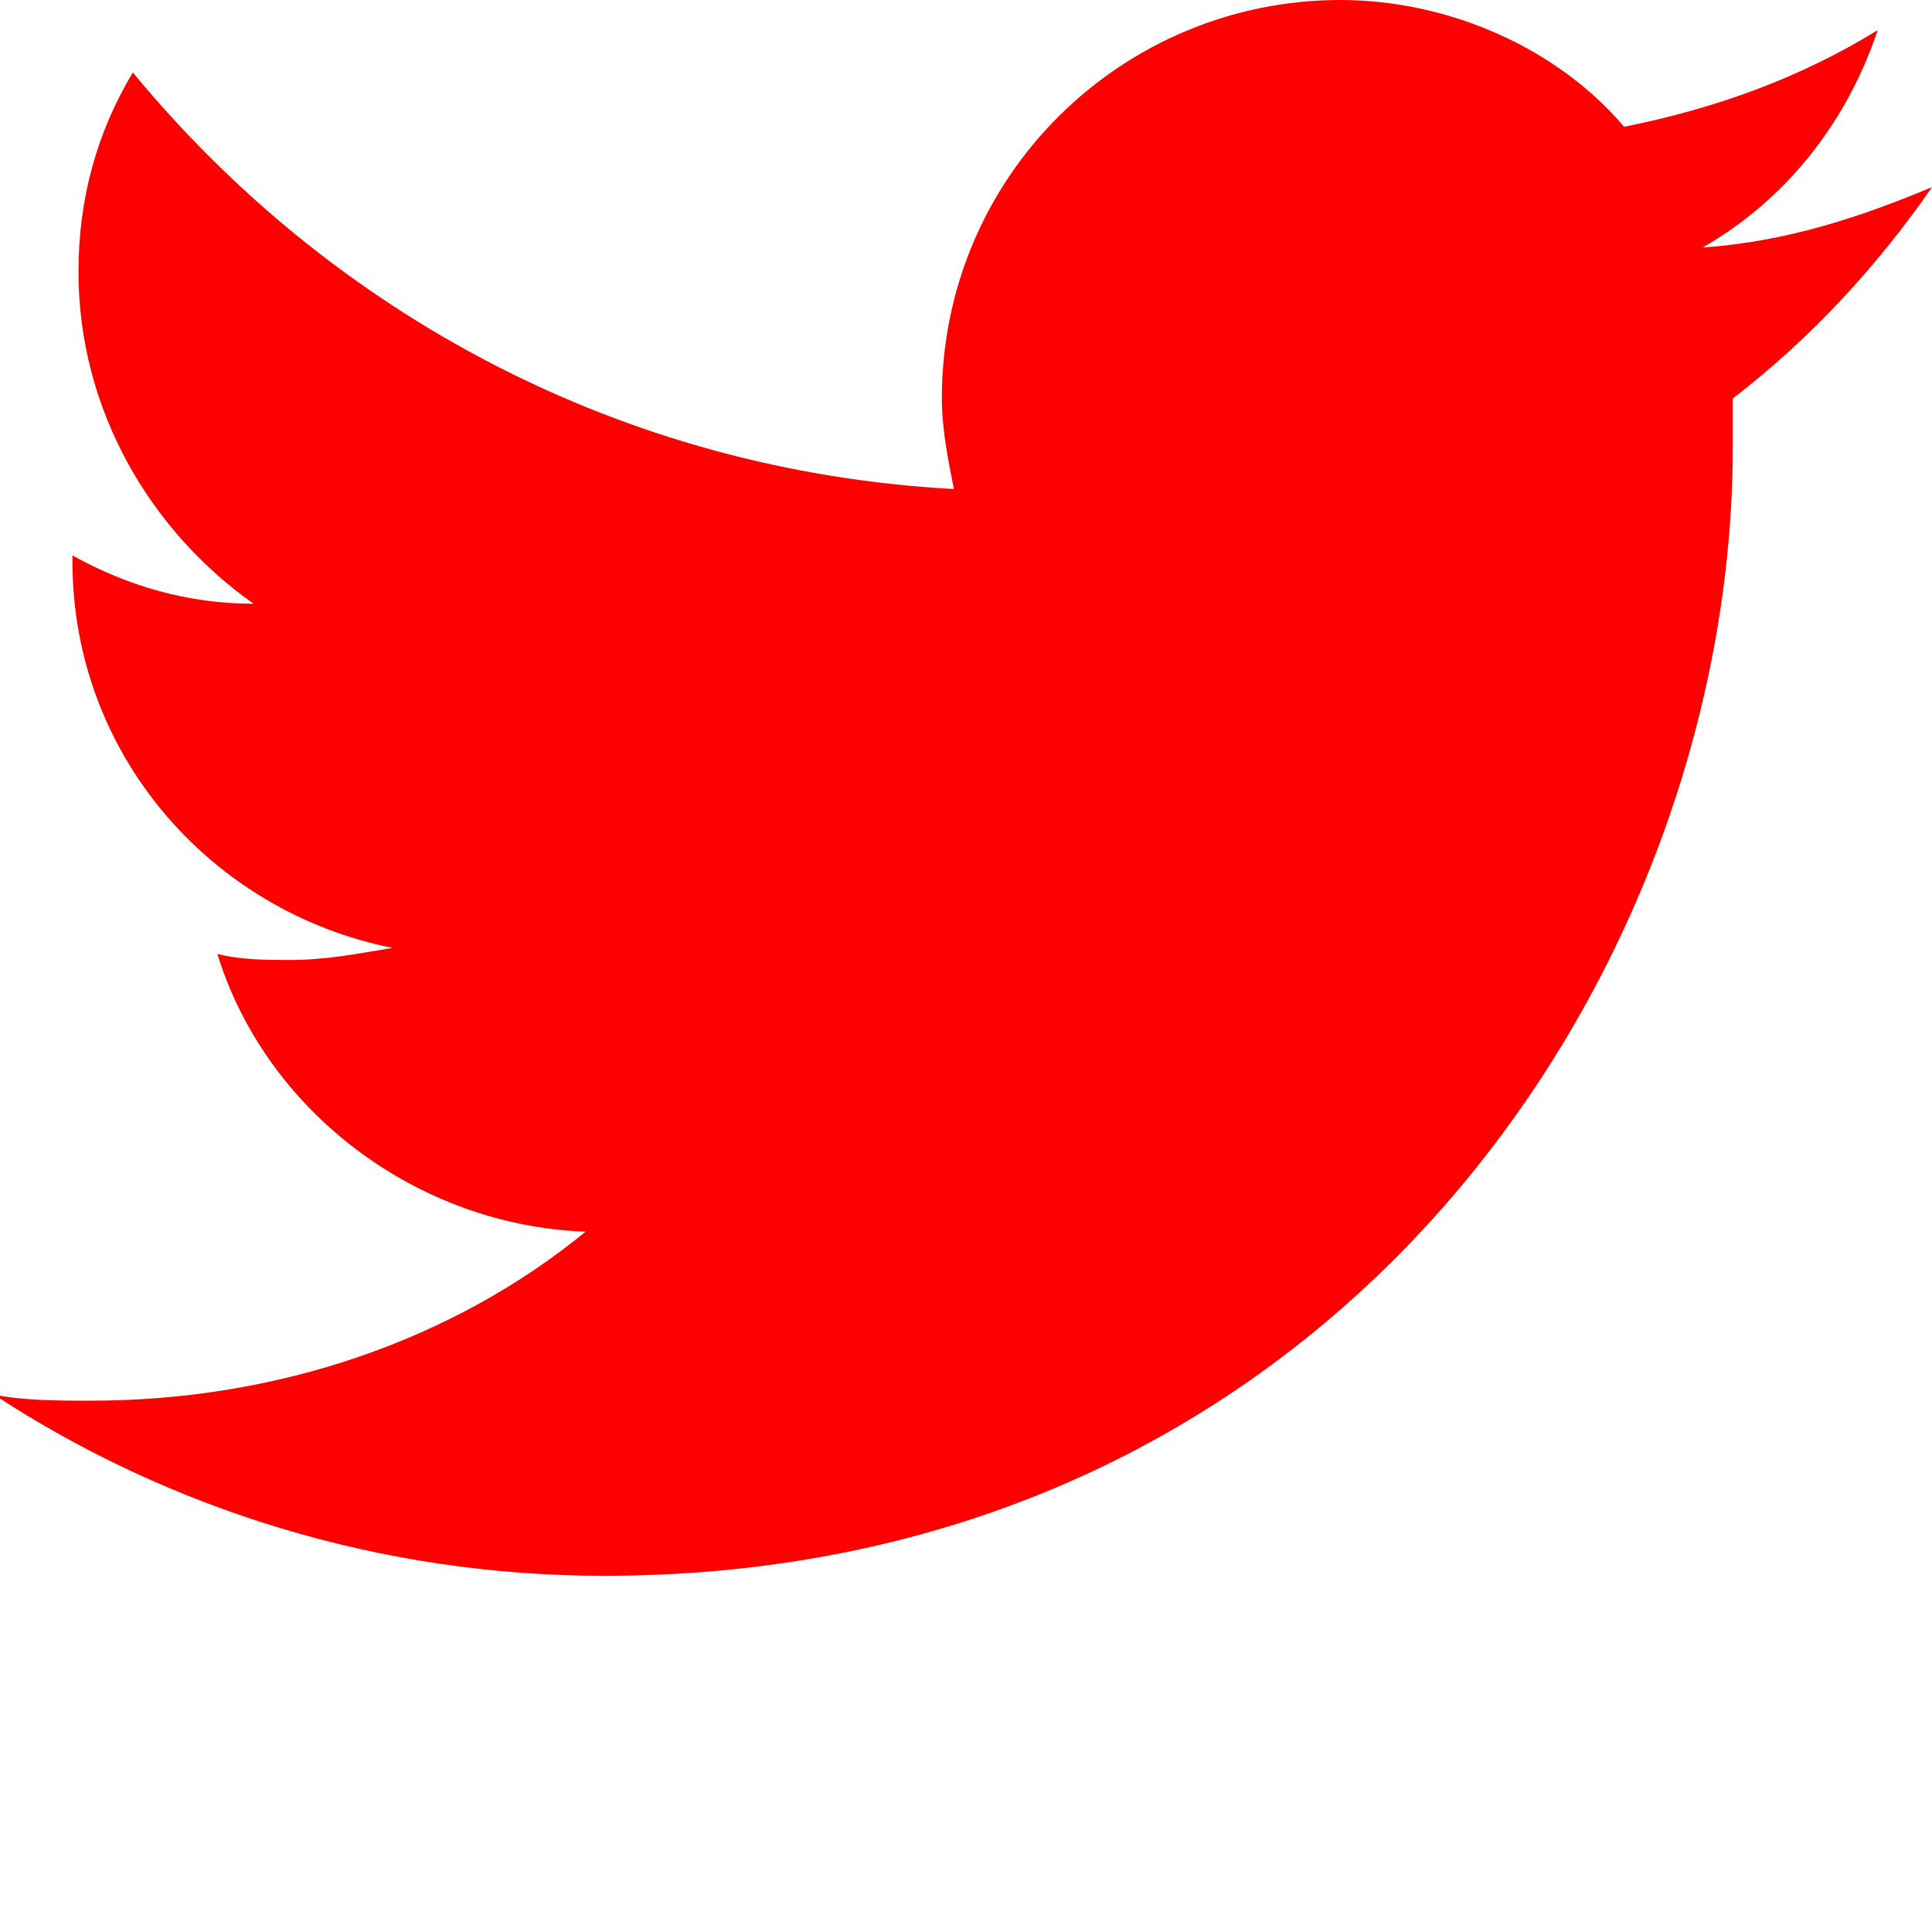 <svg xmlns="http://www.w3.org/2000/svg" width="100pt" height="100pt" viewBox="0 0 100 100">
  <path d="M100 9.688c-3.75 1.562-7.5 2.812-11.875 3.124 4.375-2.5 7.5-6.562 9.063-11.25-4.063 2.5-8.438 4.063-13.126 5C80.626 2.5 75 0 69.376 0 58.125 0 48.75 9.063 48.75 20.625c0 1.563.313 3.125.625 4.688-17.188-.938-32.188-9.063-42.5-21.563C5 6.875 4.062 10.313 4.062 14.063c0 7.187 3.75 13.437 9.063 17.187-3.438 0-6.563-.938-9.375-2.5v.313c0 10 7.188 18.125 16.563 20-1.875.312-3.438.624-5.313.624-1.25 0-2.5 0-3.75-.312 2.5 8.125 10.313 14.063 19.063 14.375-6.875 5.625-15.938 8.75-25.625 8.75-1.563 0-3.438 0-5-.313 9.062 5.938 20 9.376 31.562 9.376 37.813 0 58.438-31.25 58.438-58.438v-2.5C93.75 17.5 97.188 13.75 100 9.687zm0 0" fill="red"/>
</svg>
